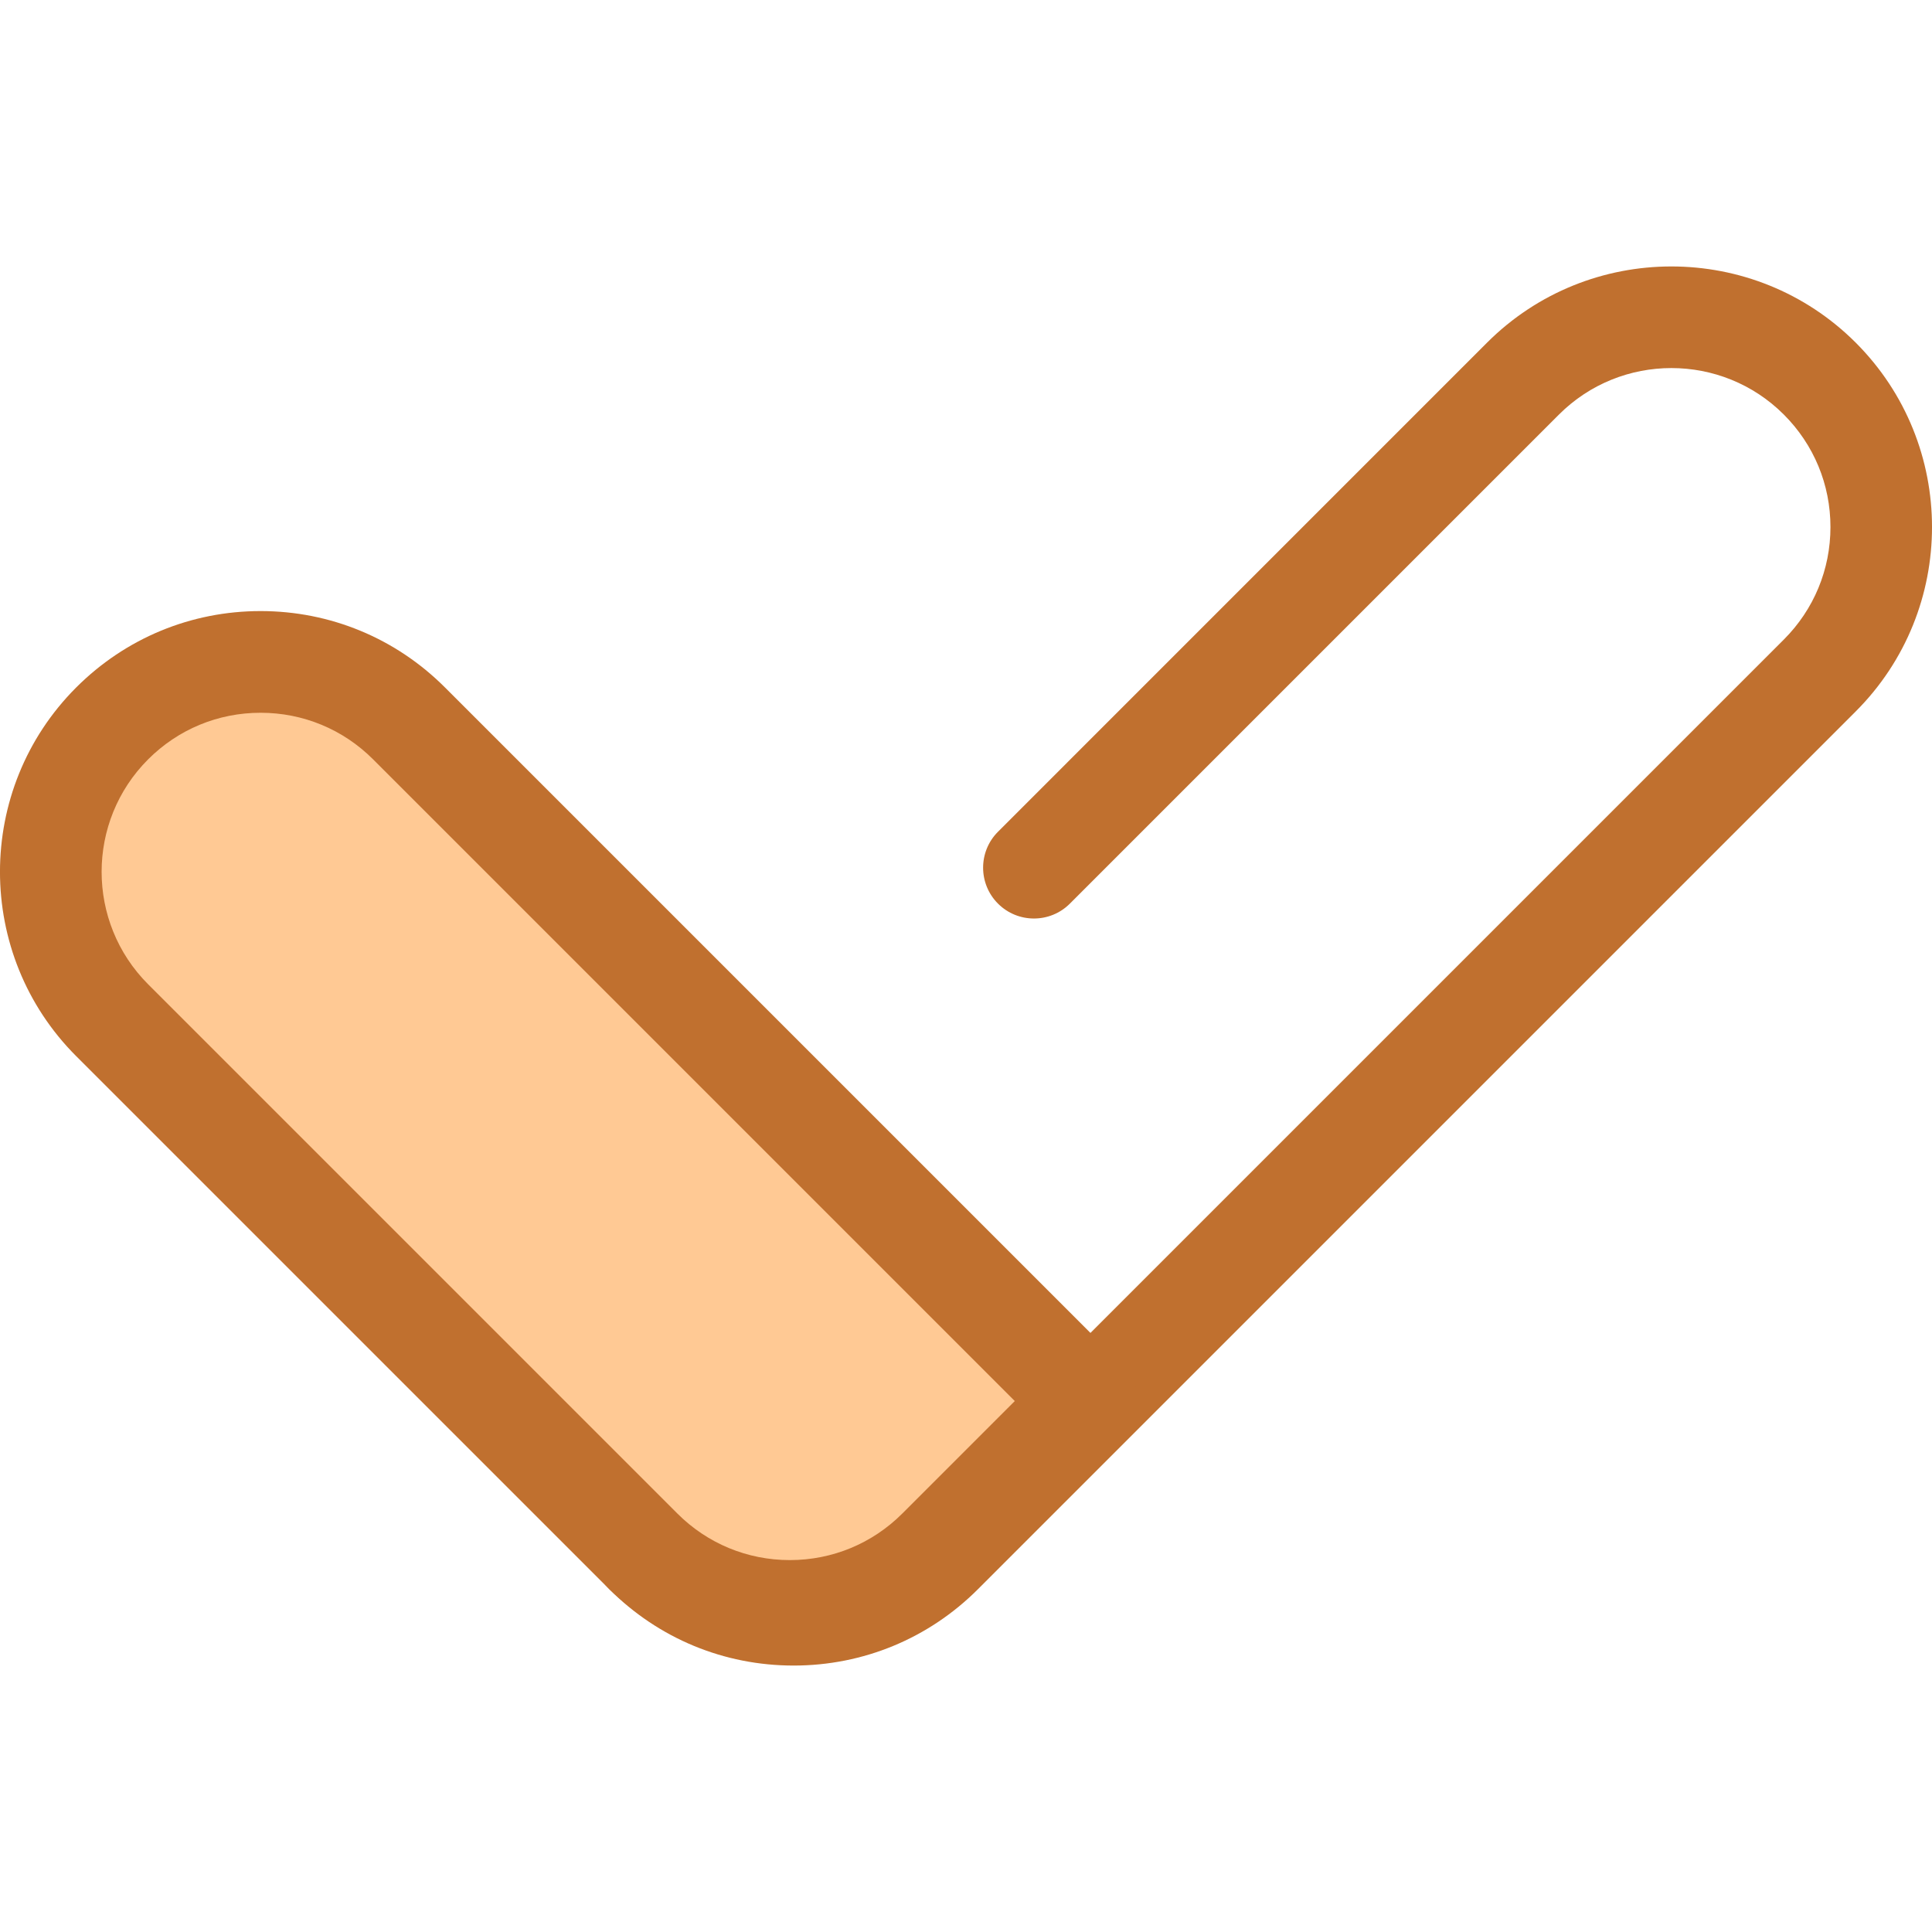 <svg version="1.2" baseProfile="tiny-ps" xmlns="http://www.w3.org/2000/svg" viewBox="0 0 512 512" width="512" height="512">
	<title>btn_success-svg</title>
	<style>
		tspan { white-space:pre }
		.shp0 { fill: #c0702f } 
		.shp1 { fill: #ffc994 } 
	</style>
	<path id="Layer" class="shp0" d="M210.32 441.39C191.86 441.39 174.51 434.2 161.46 421.15C156.2 415.89 156.2 407.36 161.46 402.1C166.72 396.84 175.25 396.84 180.51 402.1C188.47 410.06 199.06 414.44 210.32 414.44C221.58 414.44 232.16 410.06 240.12 402.1L472.74 169.48C480.7 161.52 485.09 150.93 485.09 139.67C485.09 128.42 480.7 117.83 472.74 109.87C456.31 93.43 429.57 93.43 413.13 109.87L283.53 239.47C278.27 244.73 269.74 244.73 264.48 239.47C259.22 234.21 259.22 225.68 264.48 220.42L394.08 90.81C421.02 63.88 464.85 63.88 491.79 90.81C518.74 117.76 518.74 161.59 491.79 188.53L259.17 421.15C246.13 434.2 228.77 441.39 210.32 441.39Z" />
	<path id="Layer" class="shp1" d="M287.98 371.29L248.65 410.62C226.92 432.34 191.71 432.34 169.98 410.62L29.73 270.37C8.01 248.65 8.01 213.43 29.73 191.71L29.73 191.71C51.45 169.99 86.67 169.99 108.39 191.71L287.98 371.29Z" />
	<path id="Layer" fill-rule="evenodd" class="shp0" d="M209.31 440.39C190.86 440.39 173.51 433.2 160.46 420.15L20.2 279.9C-6.74 252.96 -6.74 209.12 20.2 182.18C33.26 169.13 50.61 161.94 69.06 161.94C87.52 161.94 104.87 169.13 117.92 182.18L297.5 361.76C302.77 367.03 302.77 375.56 297.5 380.82L258.17 420.15C245.12 433.2 227.77 440.39 209.31 440.39ZM69.06 188.89C57.8 188.89 47.22 193.27 39.26 201.23C22.82 217.67 22.82 244.41 39.26 260.85L179.51 401.1C187.47 409.06 198.06 413.44 209.31 413.44C220.57 413.44 231.16 409.06 239.12 401.1L268.93 371.29L98.87 201.23C90.91 193.27 80.32 188.89 69.06 188.89Z" />
	<g id="Layer">
	</g>
</svg>